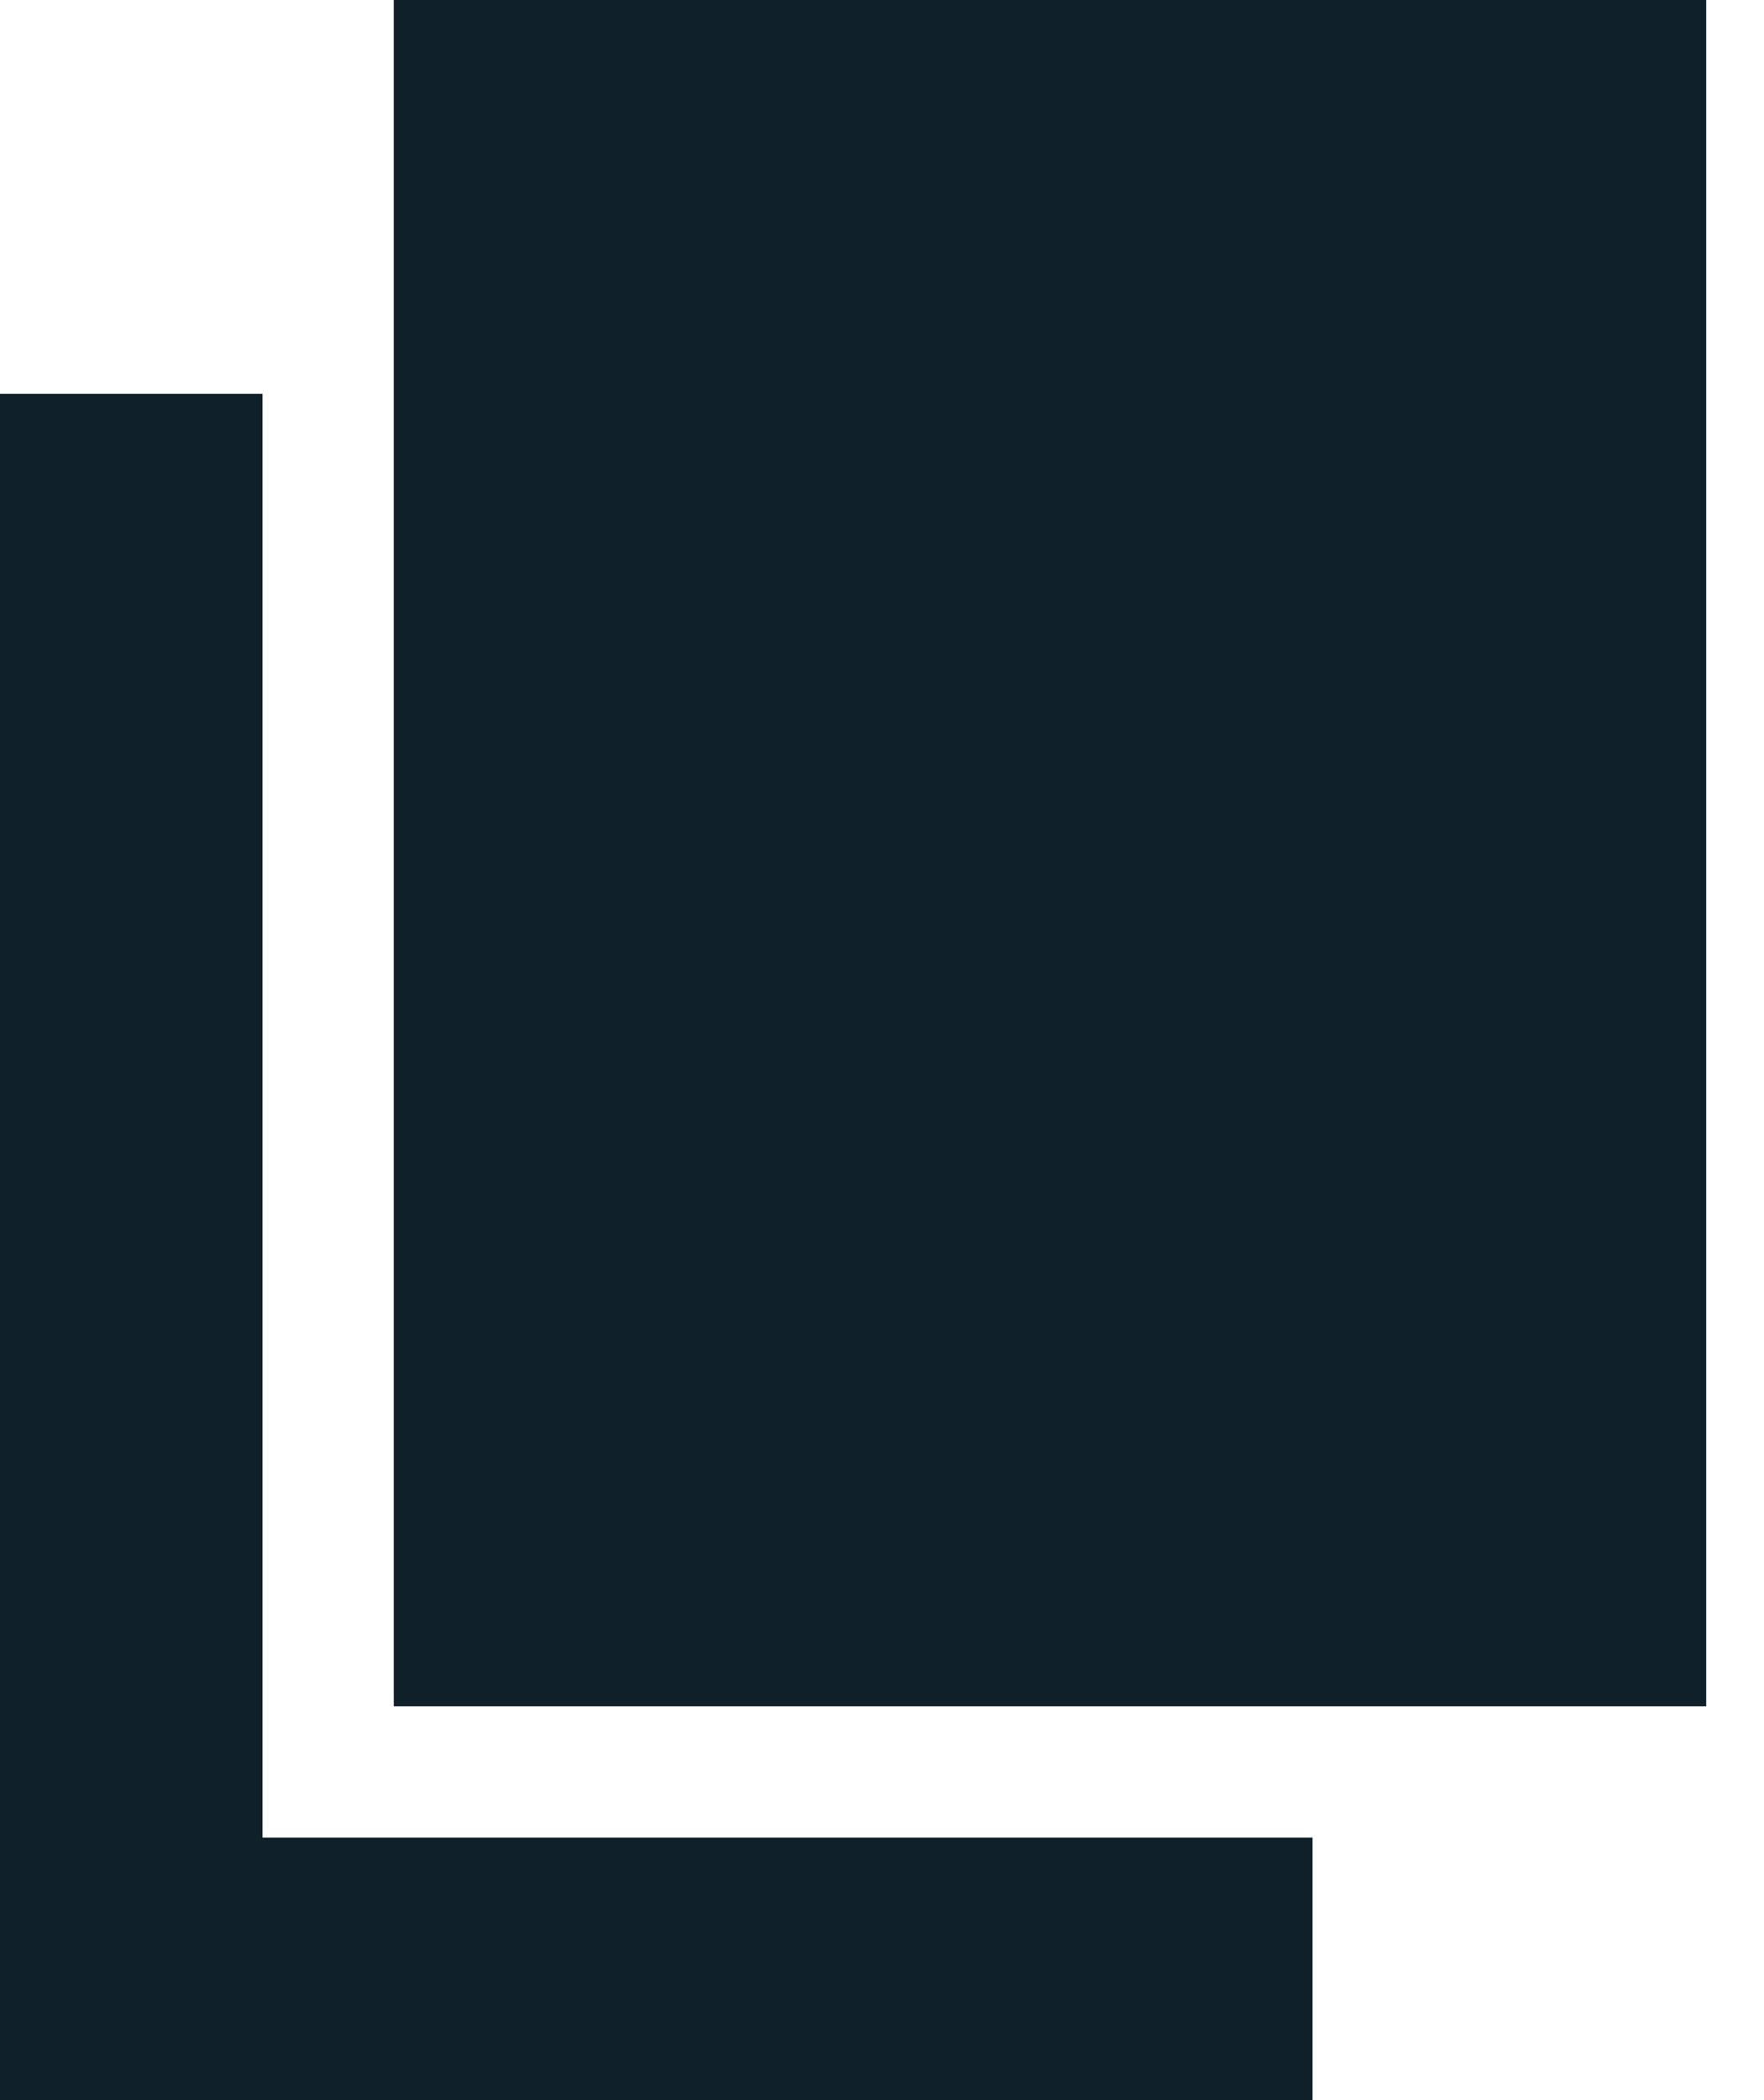 <?xml version="1.0" encoding="UTF-8"?>
<svg width="21px" height="25px" viewBox="0 0 21 25" version="1.1" xmlns="http://www.w3.org/2000/svg" xmlns:xlink="http://www.w3.org/1999/xlink">
    <!-- Generator: sketchtool 61.2 (101010) - https://sketch.com -->
    <title>1F533AD0-7266-4514-A205-48743C151E61</title>
    <desc>Created with sketchtool.</desc>
    <g id="Final" stroke="none" stroke-width="1" fill="none" fill-rule="evenodd">
        <g id="Icons" transform="translate(-211, -525)" fill="#102028" fill-rule="nonzero">
            <path d="M215.688,545.312 L215.688,525 L231.312,525 L231.312,545.312 L215.688,545.312 Z M214.125,546.875 L226.625,546.875 L226.625,550 L211,550 L211,529.688 L214.125,529.688 L214.125,546.875 Z" id="Admin-Page"></path>
        </g>
    </g>
</svg>